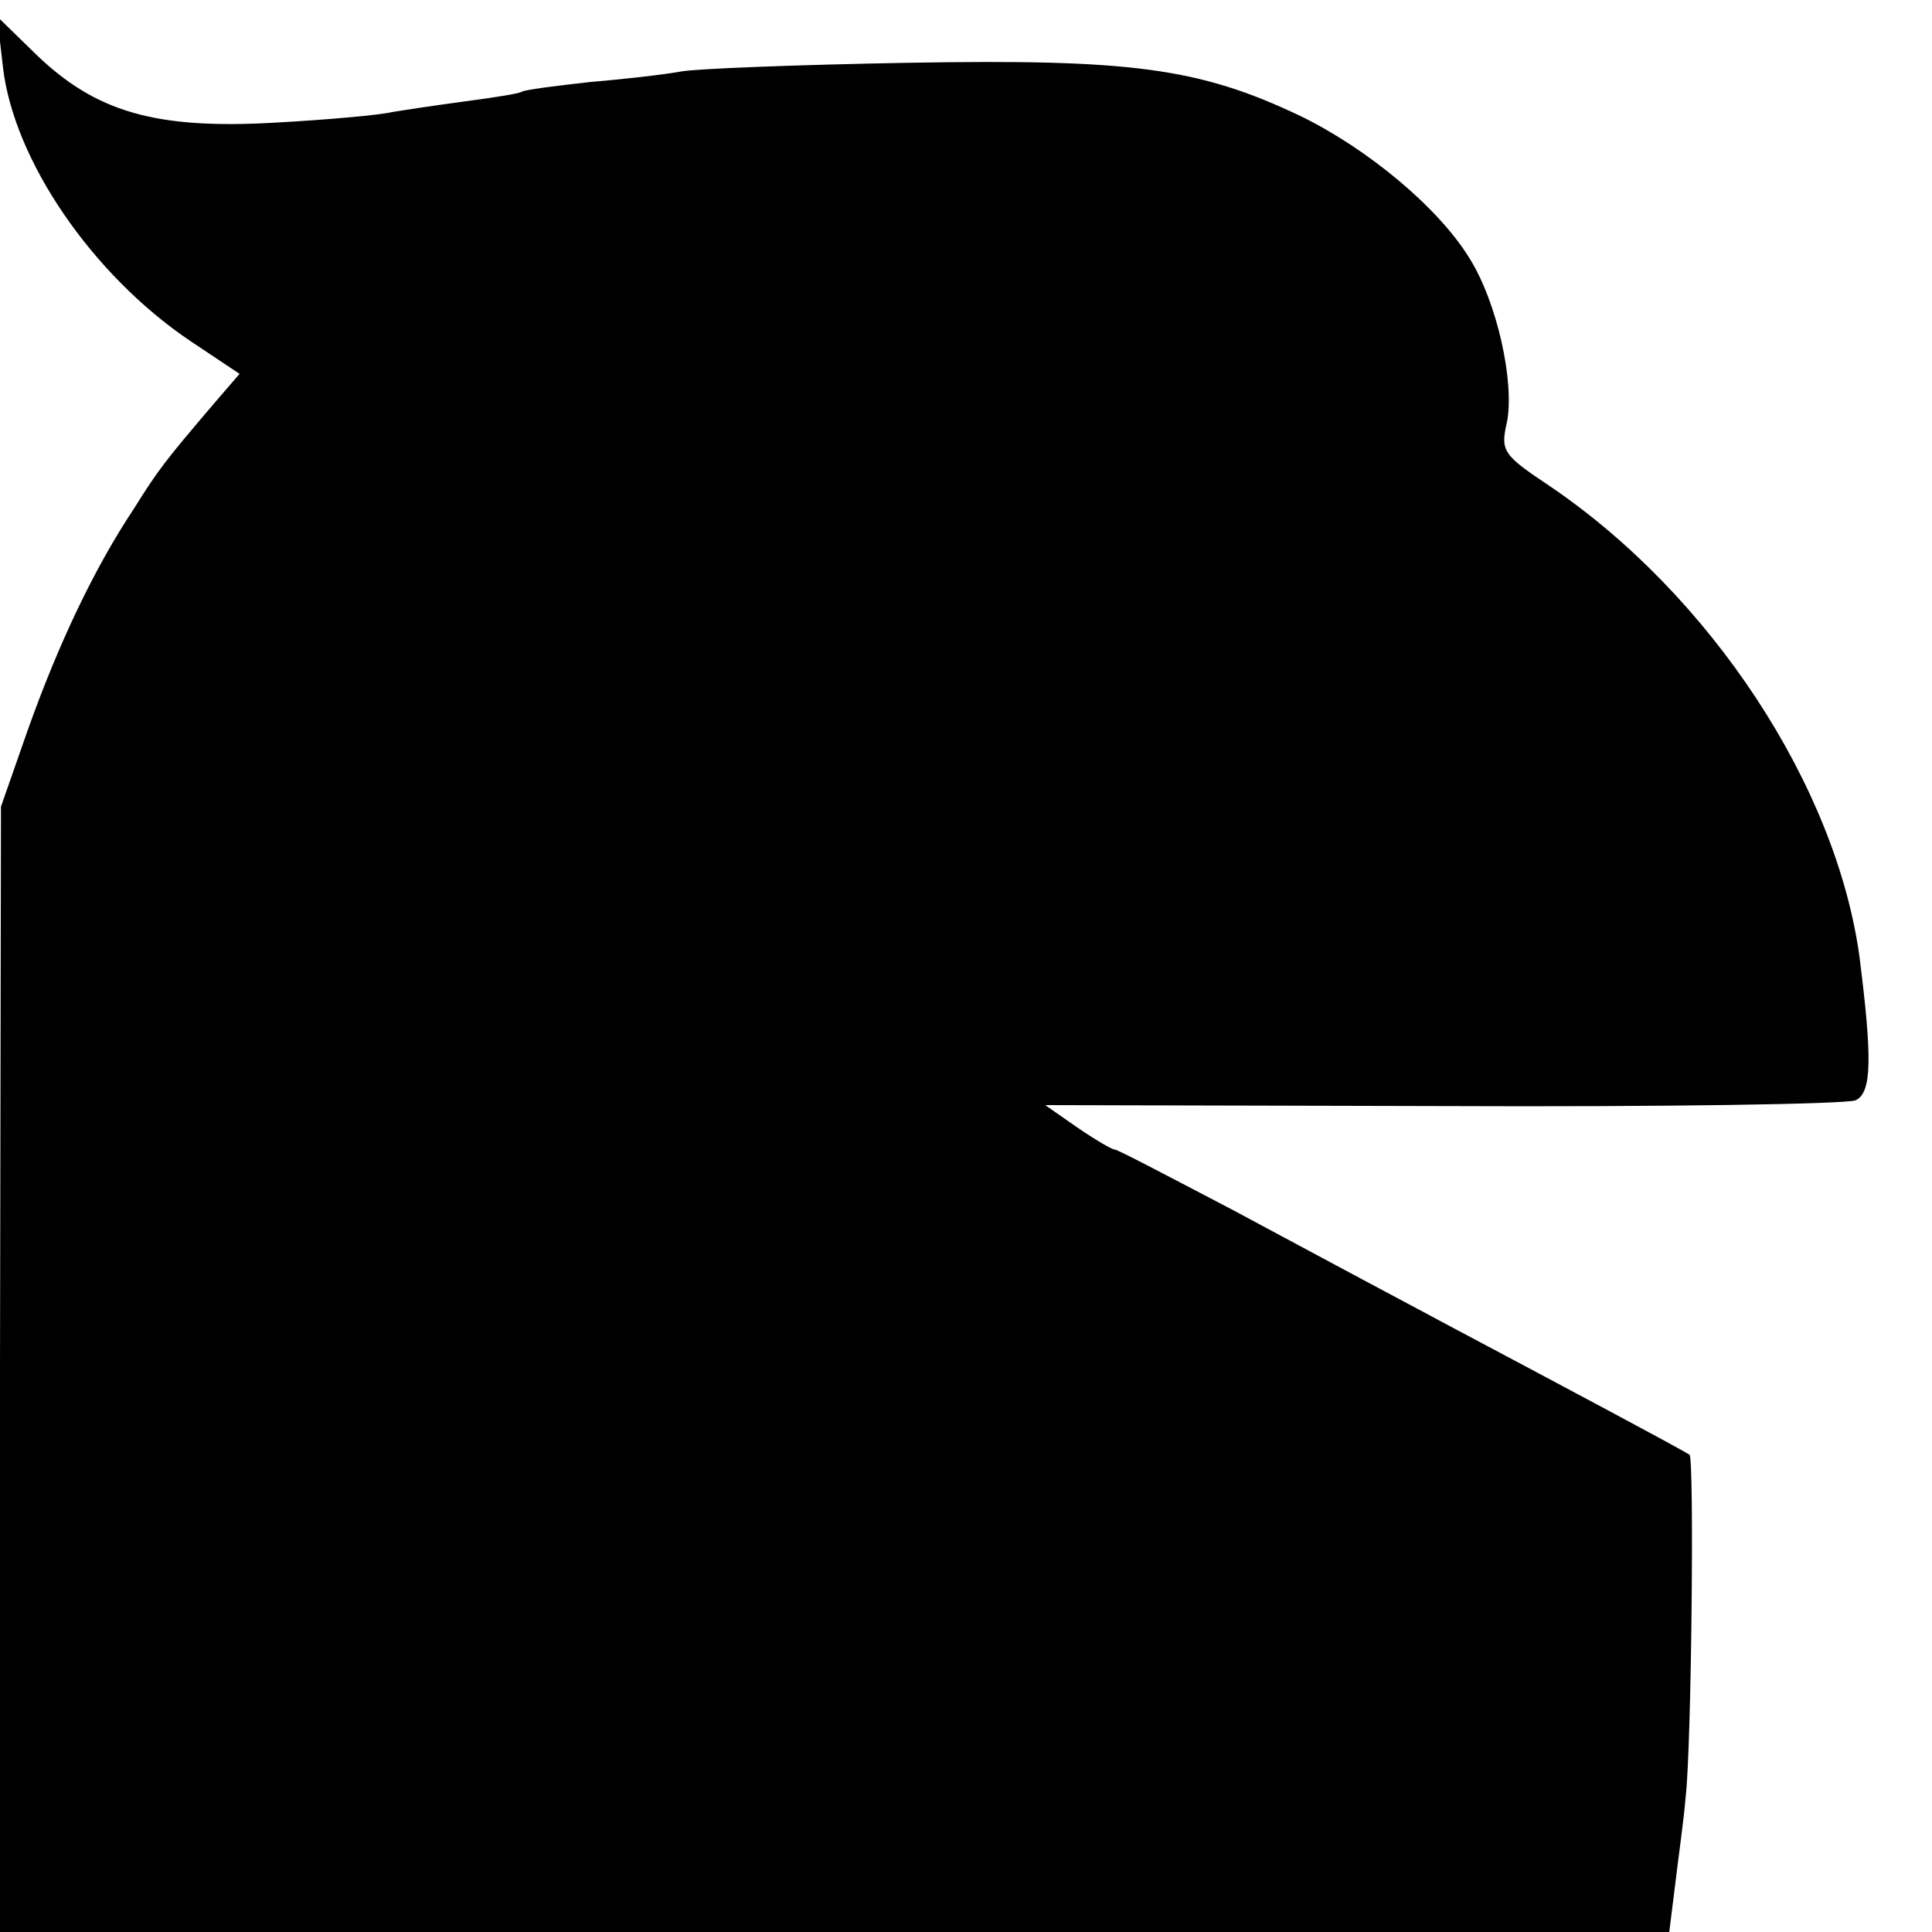 <?xml version="1.0" standalone="no"?>
<!DOCTYPE svg PUBLIC "-//W3C//DTD SVG 20010904//EN"
 "http://www.w3.org/TR/2001/REC-SVG-20010904/DTD/svg10.dtd">
<svg version="1.0" xmlns="http://www.w3.org/2000/svg"
 width="200pt" height="200pt" viewBox="0 0 200 200"
 preserveAspectRatio="xMidYMid meet">
<g transform="translate(0,200) scale(0.1,-0.1)"
fill="#000000" stroke="none">
<path d="M3 1931 c11 -97 93 -216 194 -284 l51 -34 -25 -29 c-52 -61 -59 -70
-84 -110 -42 -63 -79 -142 -110 -229 l-28 -80 -1 -582 0 -583 864 0 864 0 6
48 c3 26 9 67 11 92 6 51 9 350 4 354 -7 5 -131 71 -244 131 -60 32 -163 87
-228 122 -65 34 -120 63 -123 63 -3 0 -20 10 -39 23 l-33 23 411 -1 c227 -1
419 2 428 6 17 8 17 45 4 148 -24 177 -154 375 -321 488 -48 32 -51 36 -44 66
8 41 -10 124 -39 170 -32 52 -105 113 -175 147 -105 50 -176 59 -406 55 -113
-2 -218 -6 -235 -9 -16 -3 -59 -8 -95 -11 -36 -4 -67 -8 -70 -10 -3 -2 -29 -6
-59 -10 -30 -4 -63 -9 -75 -11 -12 -3 -67 -8 -122 -11 -123 -7 -185 11 -247
71 l-40 39 6 -52z"/>
</g>
</svg>
